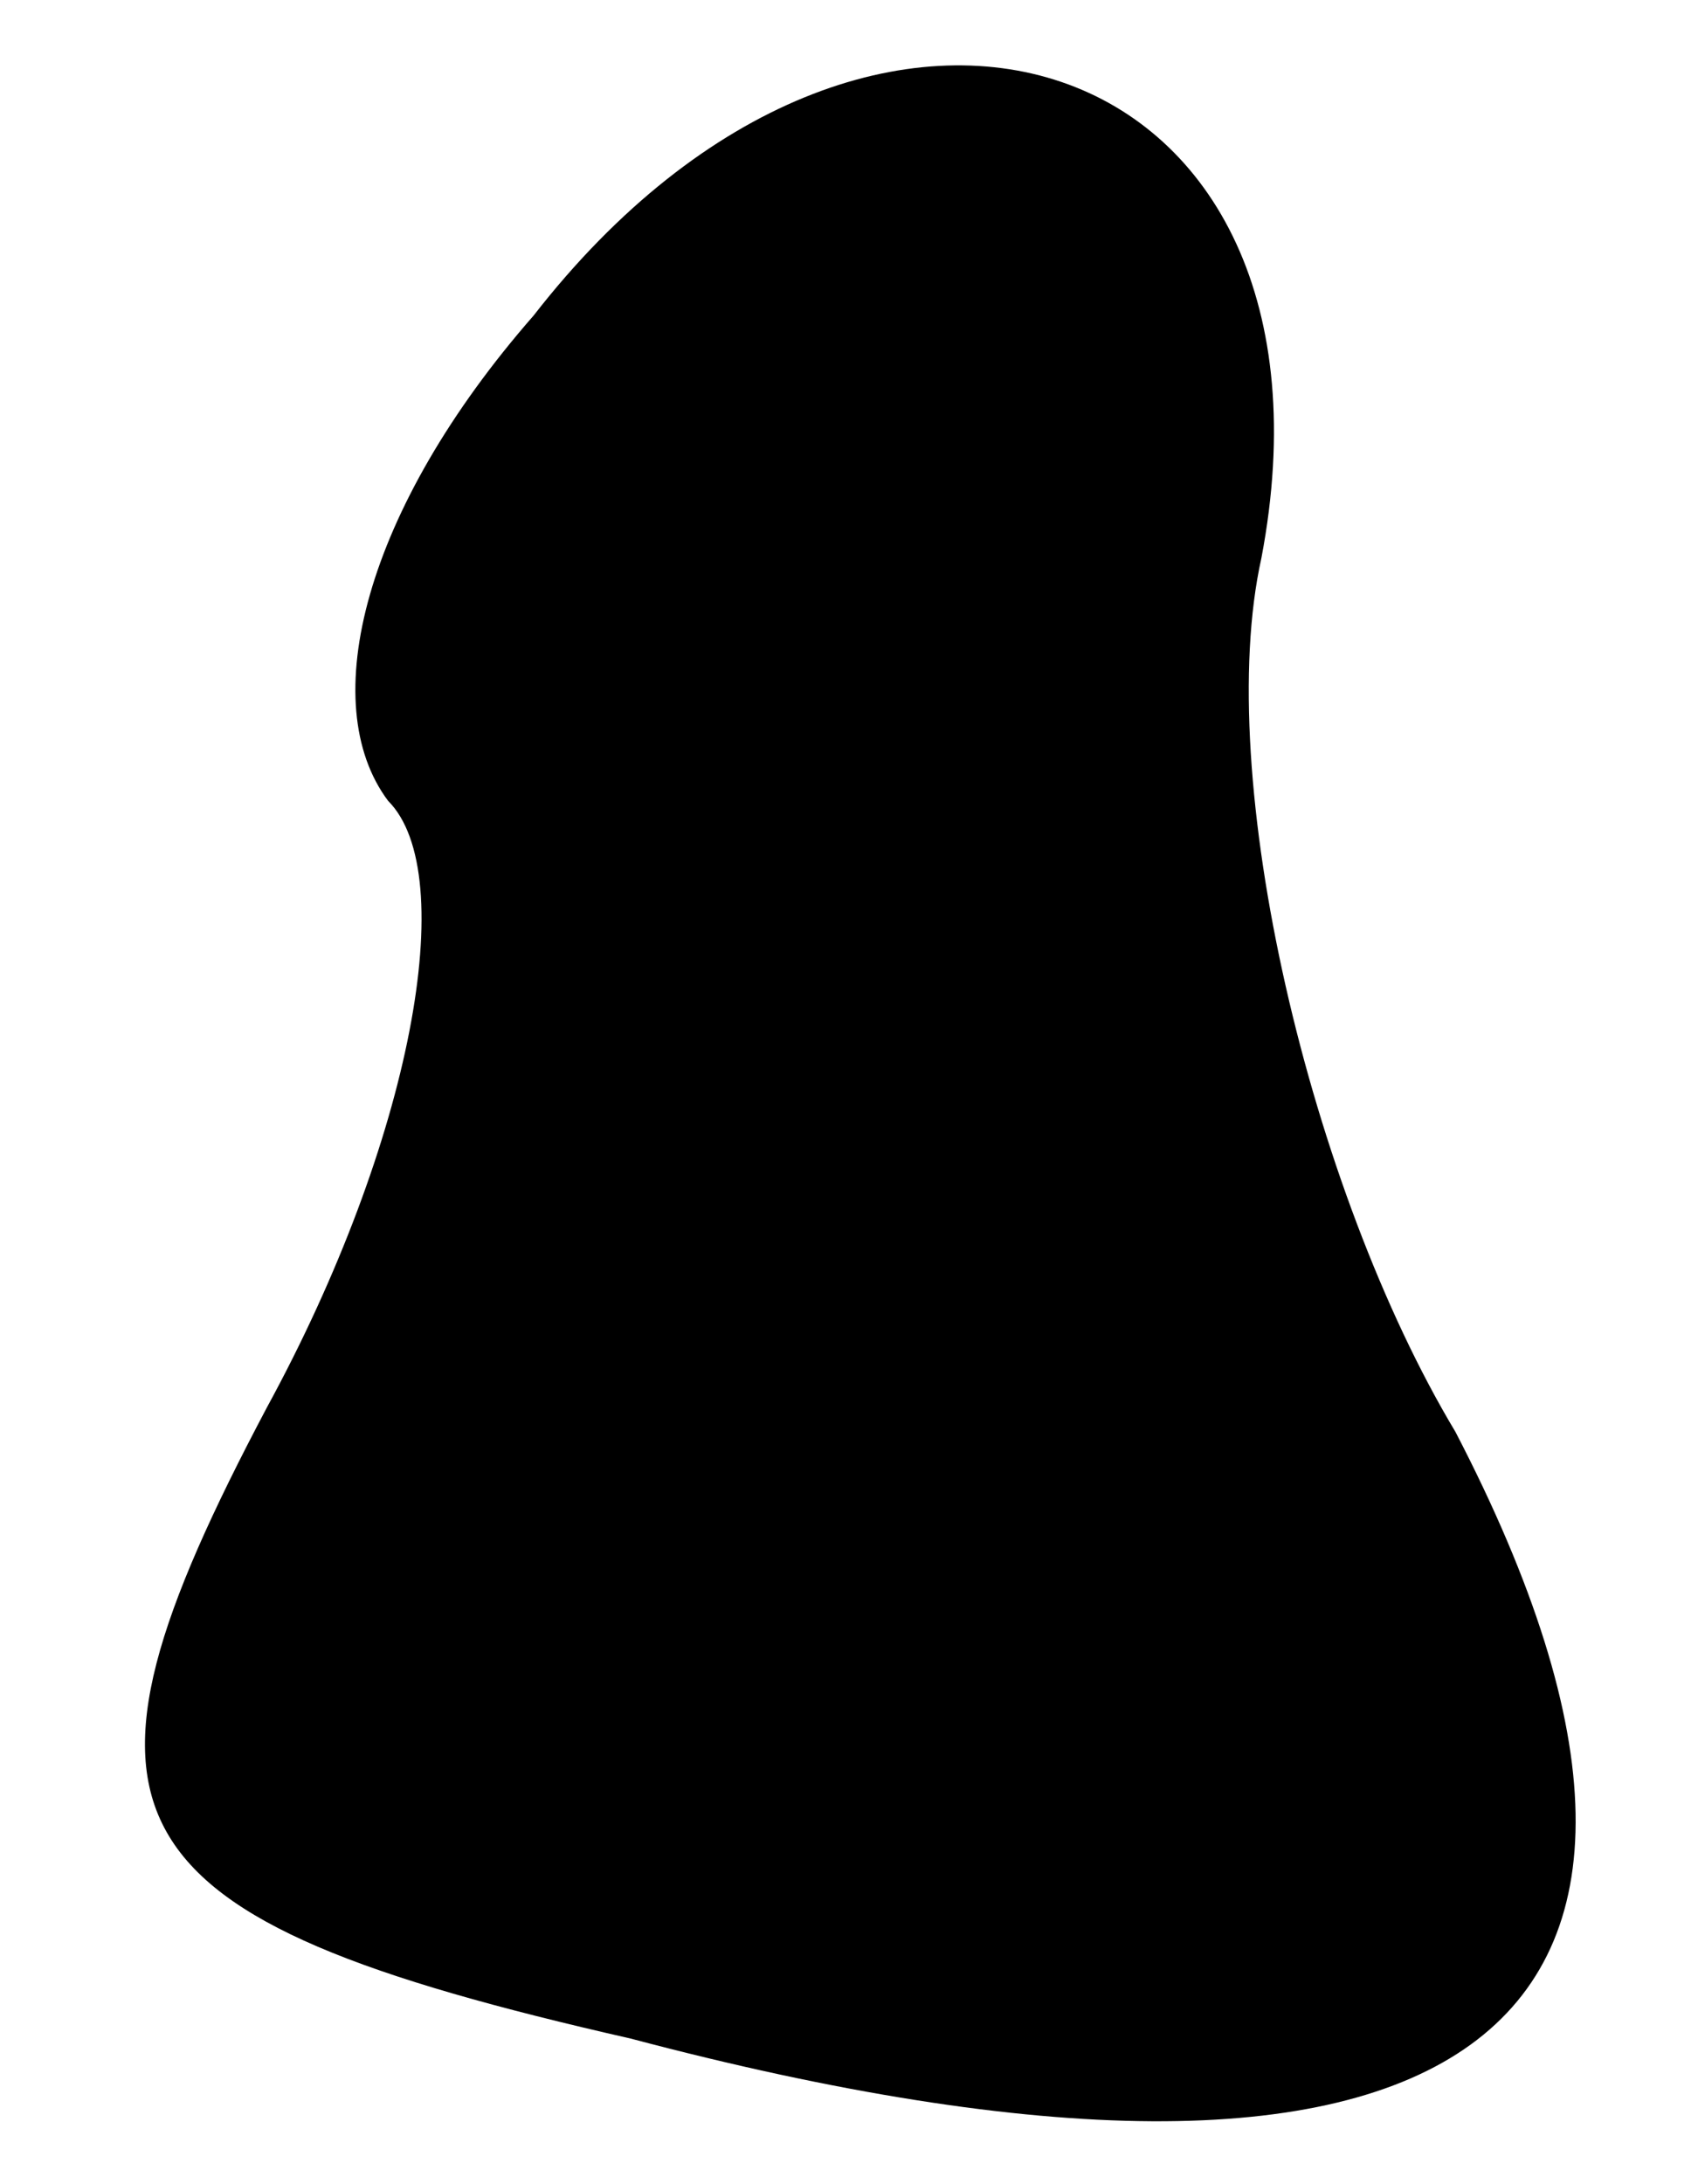 <?xml version="1.0" standalone="no"?>
<!DOCTYPE svg PUBLIC "-//W3C//DTD SVG 20010904//EN"
 "http://www.w3.org/TR/2001/REC-SVG-20010904/DTD/svg10.dtd">
<svg version="1.0" xmlns="http://www.w3.org/2000/svg"
 width="7pt" height="9pt" viewBox="0 0 7 9"
 preserveAspectRatio="xMidYMid meet">
<g transform="translate(0,9) scale(0.1,-0.1)"
fill="#000000" stroke="none">
<path fill="#000000" stroke="none" d="M22 77 c-7 -8 -9 -16 -6 -20 3 -3 1
-14 -5 -25 -9 -17 -7 -21 15 -26 34 -9 47 0 34 25 -6 10 -10 27 -8 36 4 21
-16 28 -30 10z"/>
</g>
</svg>
